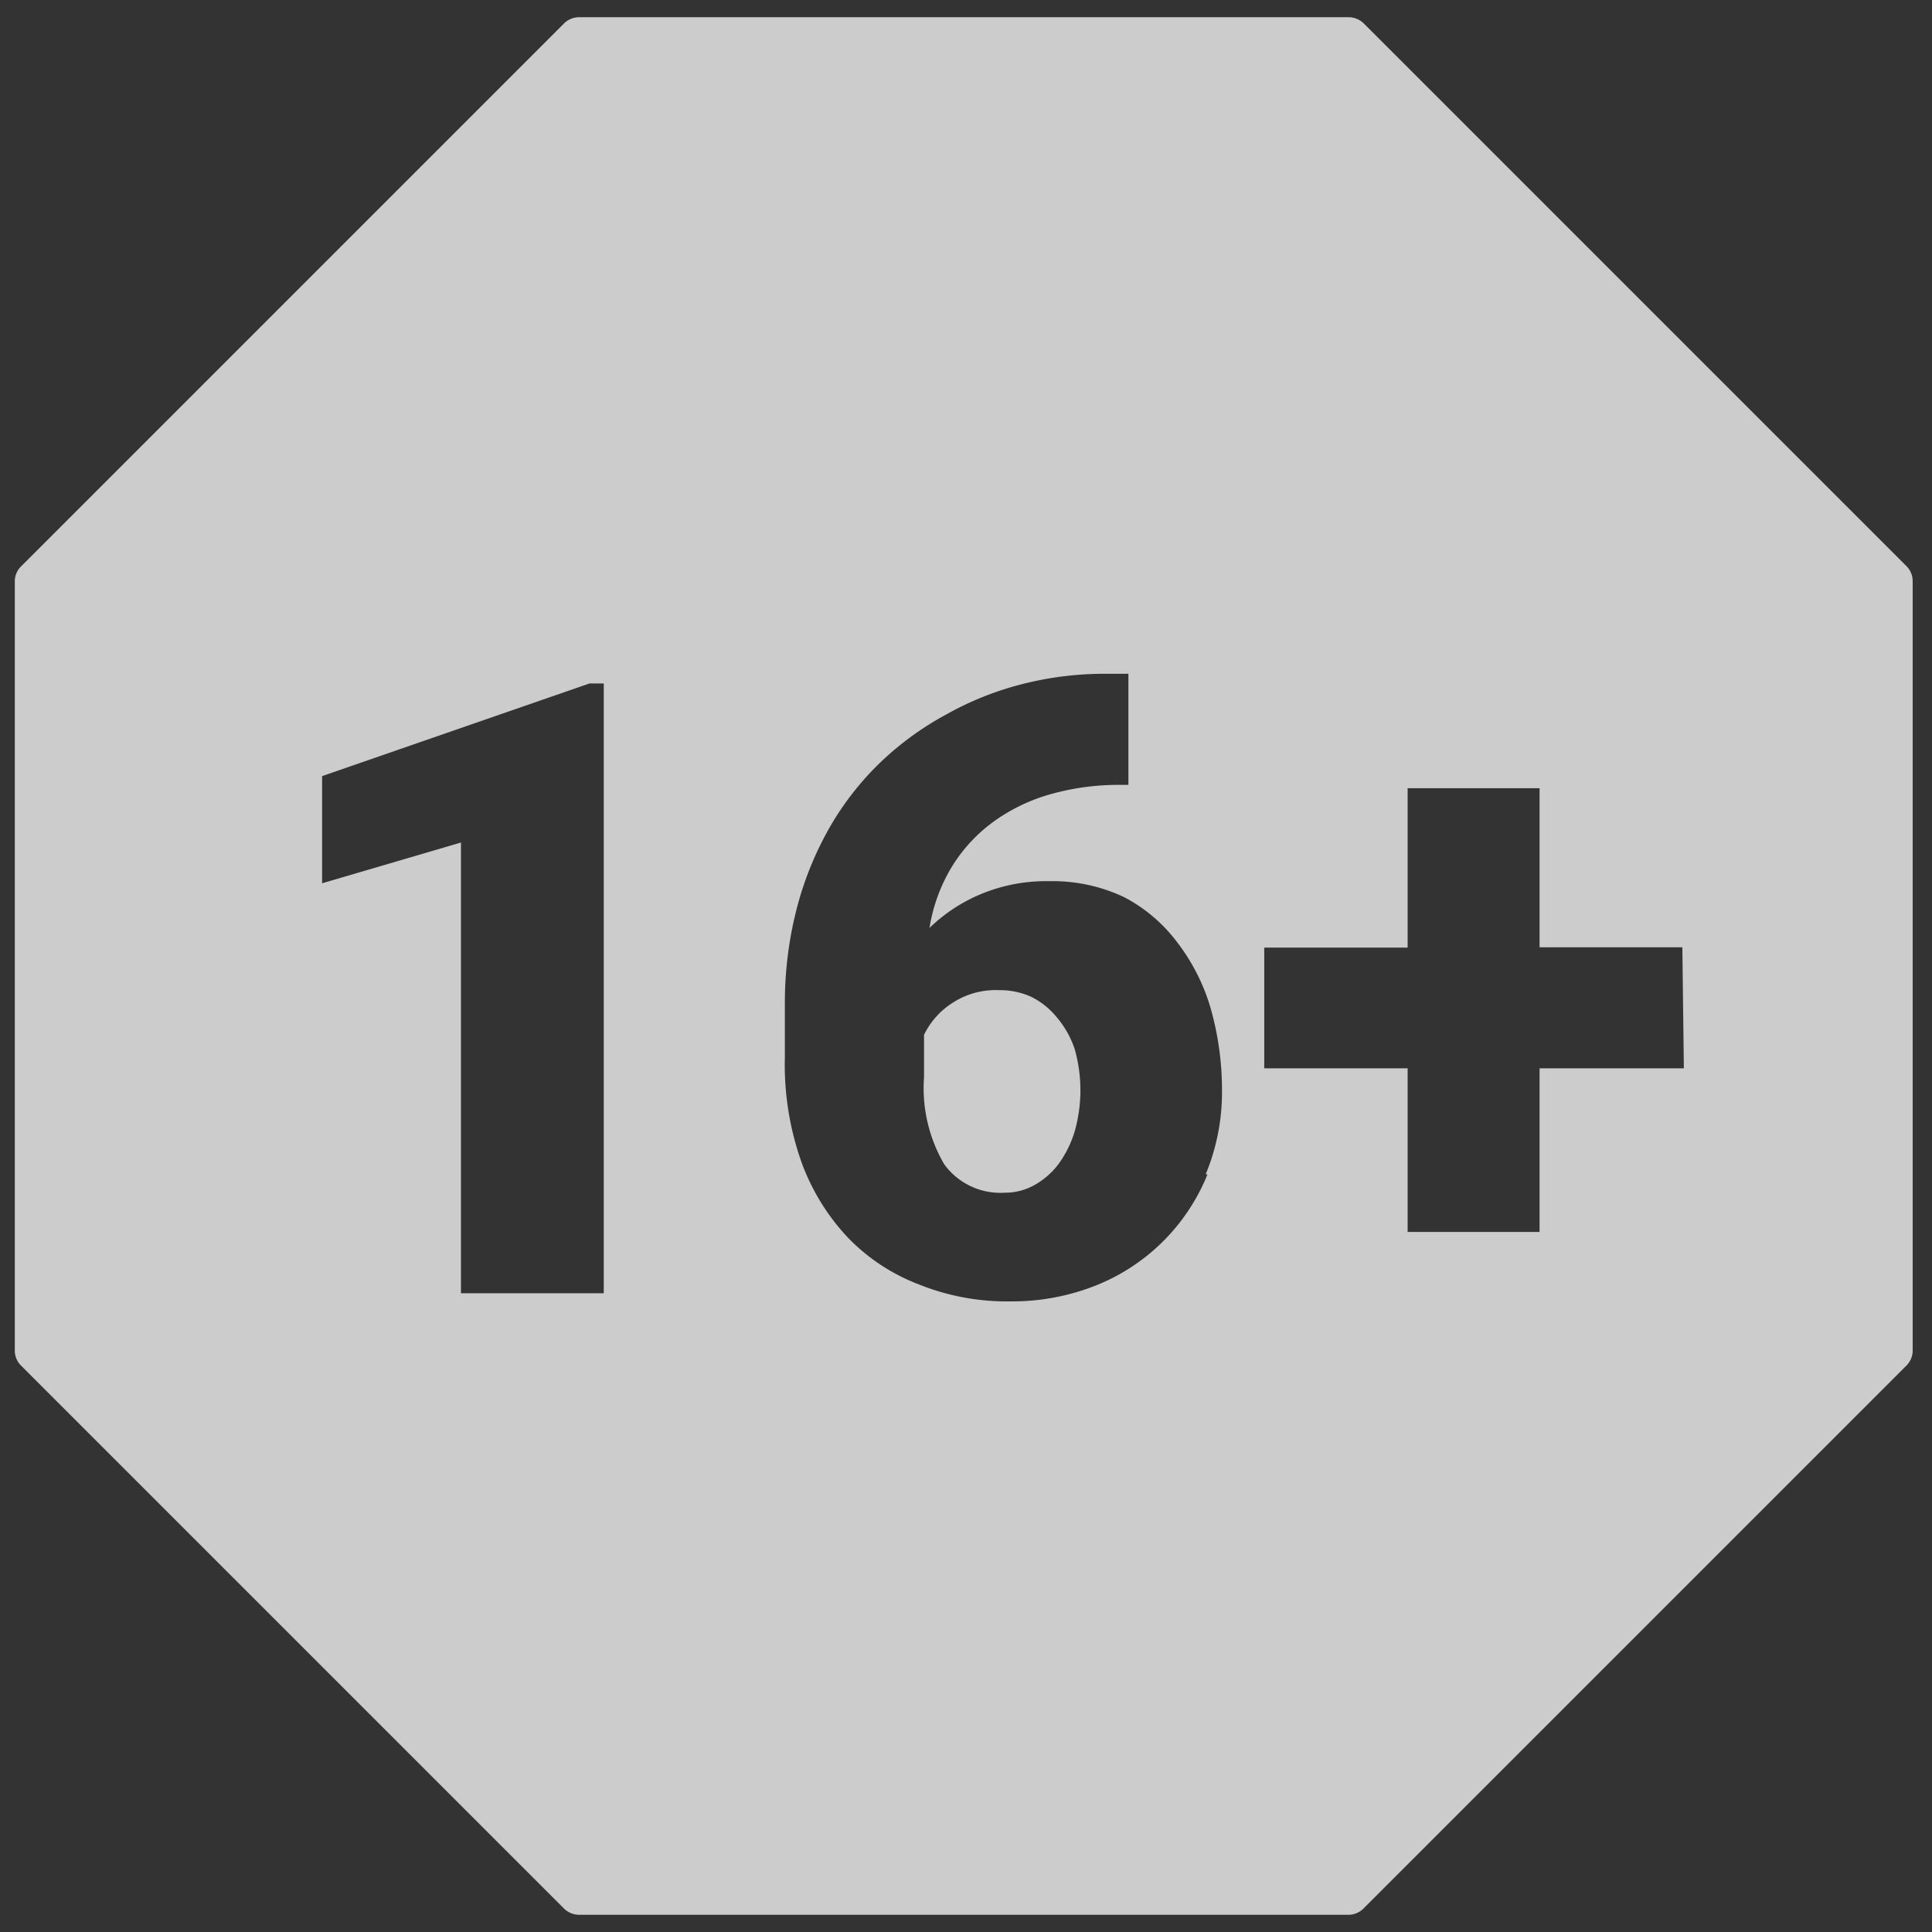<svg version="1.1" xmlns="http://www.w3.org/2000/svg" viewBox="0 0 64 64"><rect x="0" y="0" width="64" height="64" fill="#333333" stroke="none"/><defs><style>.cls-1{opacity:0.75;}.cls-2{fill:#fff;}</style></defs><g class="cls-1"><path class="cls-2" d="M35,33.69a2.57,2.57,0,0,0-.84-.67,2.53,2.53,0,0,0-1.07-.22,2.62,2.62,0,0,0-1.55.43,2.59,2.59,0,0,0-.93,1.05v1.4a5,5,0,0,0,.67,2.89,2.3,2.3,0,0,0,2,.94,2,2,0,0,0,1-.26,2.56,2.56,0,0,0,.8-.71,3.61,3.61,0,0,0,.52-1.06,5,5,0,0,0,0-2.73A3.22,3.22,0,0,0,35,33.69Z"/><path class="cls-2" d="M63.17,18.77l-18-18a.72.72,0,0,0-.5-.2H19.19a.72.72,0,0,0-.5.2l-18,18a.7.7,0,0,0-.2.5V44.74a.7.7,0,0,0,.2.49l18,18a.72.72,0,0,0,.5.2H44.66a.72.72,0,0,0,.5-.2l18-18a.7.7,0,0,0,.2-.49V19.27A.7.7,0,0,0,63.17,18.77ZM20,42.84H15.27V27.91l-4.6,1.35V25.71l8.86-3.07H20Zm20-3.94a6.63,6.63,0,0,1-3.69,3.68,7.52,7.52,0,0,1-2.84.53,7.79,7.79,0,0,1-3-.55A6.48,6.48,0,0,1,28.09,41a7.25,7.25,0,0,1-1.56-2.56A9.66,9.66,0,0,1,26,35V33.28a12.48,12.48,0,0,1,.4-3.21,10.93,10.93,0,0,1,1.1-2.69,9.68,9.68,0,0,1,1.69-2.15,10.08,10.08,0,0,1,2.17-1.57,10.29,10.29,0,0,1,2.51-1,11,11,0,0,1,2.76-.34h.75V26h-.25a8.28,8.28,0,0,0-2.26.29,6,6,0,0,0-1.89.88,5.25,5.25,0,0,0-1.41,1.48,5.61,5.61,0,0,0-.78,2.09,5.47,5.47,0,0,1,1.7-1.12,5.64,5.64,0,0,1,2.29-.43,5.53,5.53,0,0,1,2.46.53A5.22,5.22,0,0,1,39,31.22a6.61,6.61,0,0,1,1.11,2.2,9.9,9.9,0,0,1,.37,2.73A7.09,7.09,0,0,1,39.94,38.9Zm15.78-3.51H51v5.42H46.63V35.39H41.88v-4h4.75V26.11H51v5.27h4.73Z"/></g></svg>
